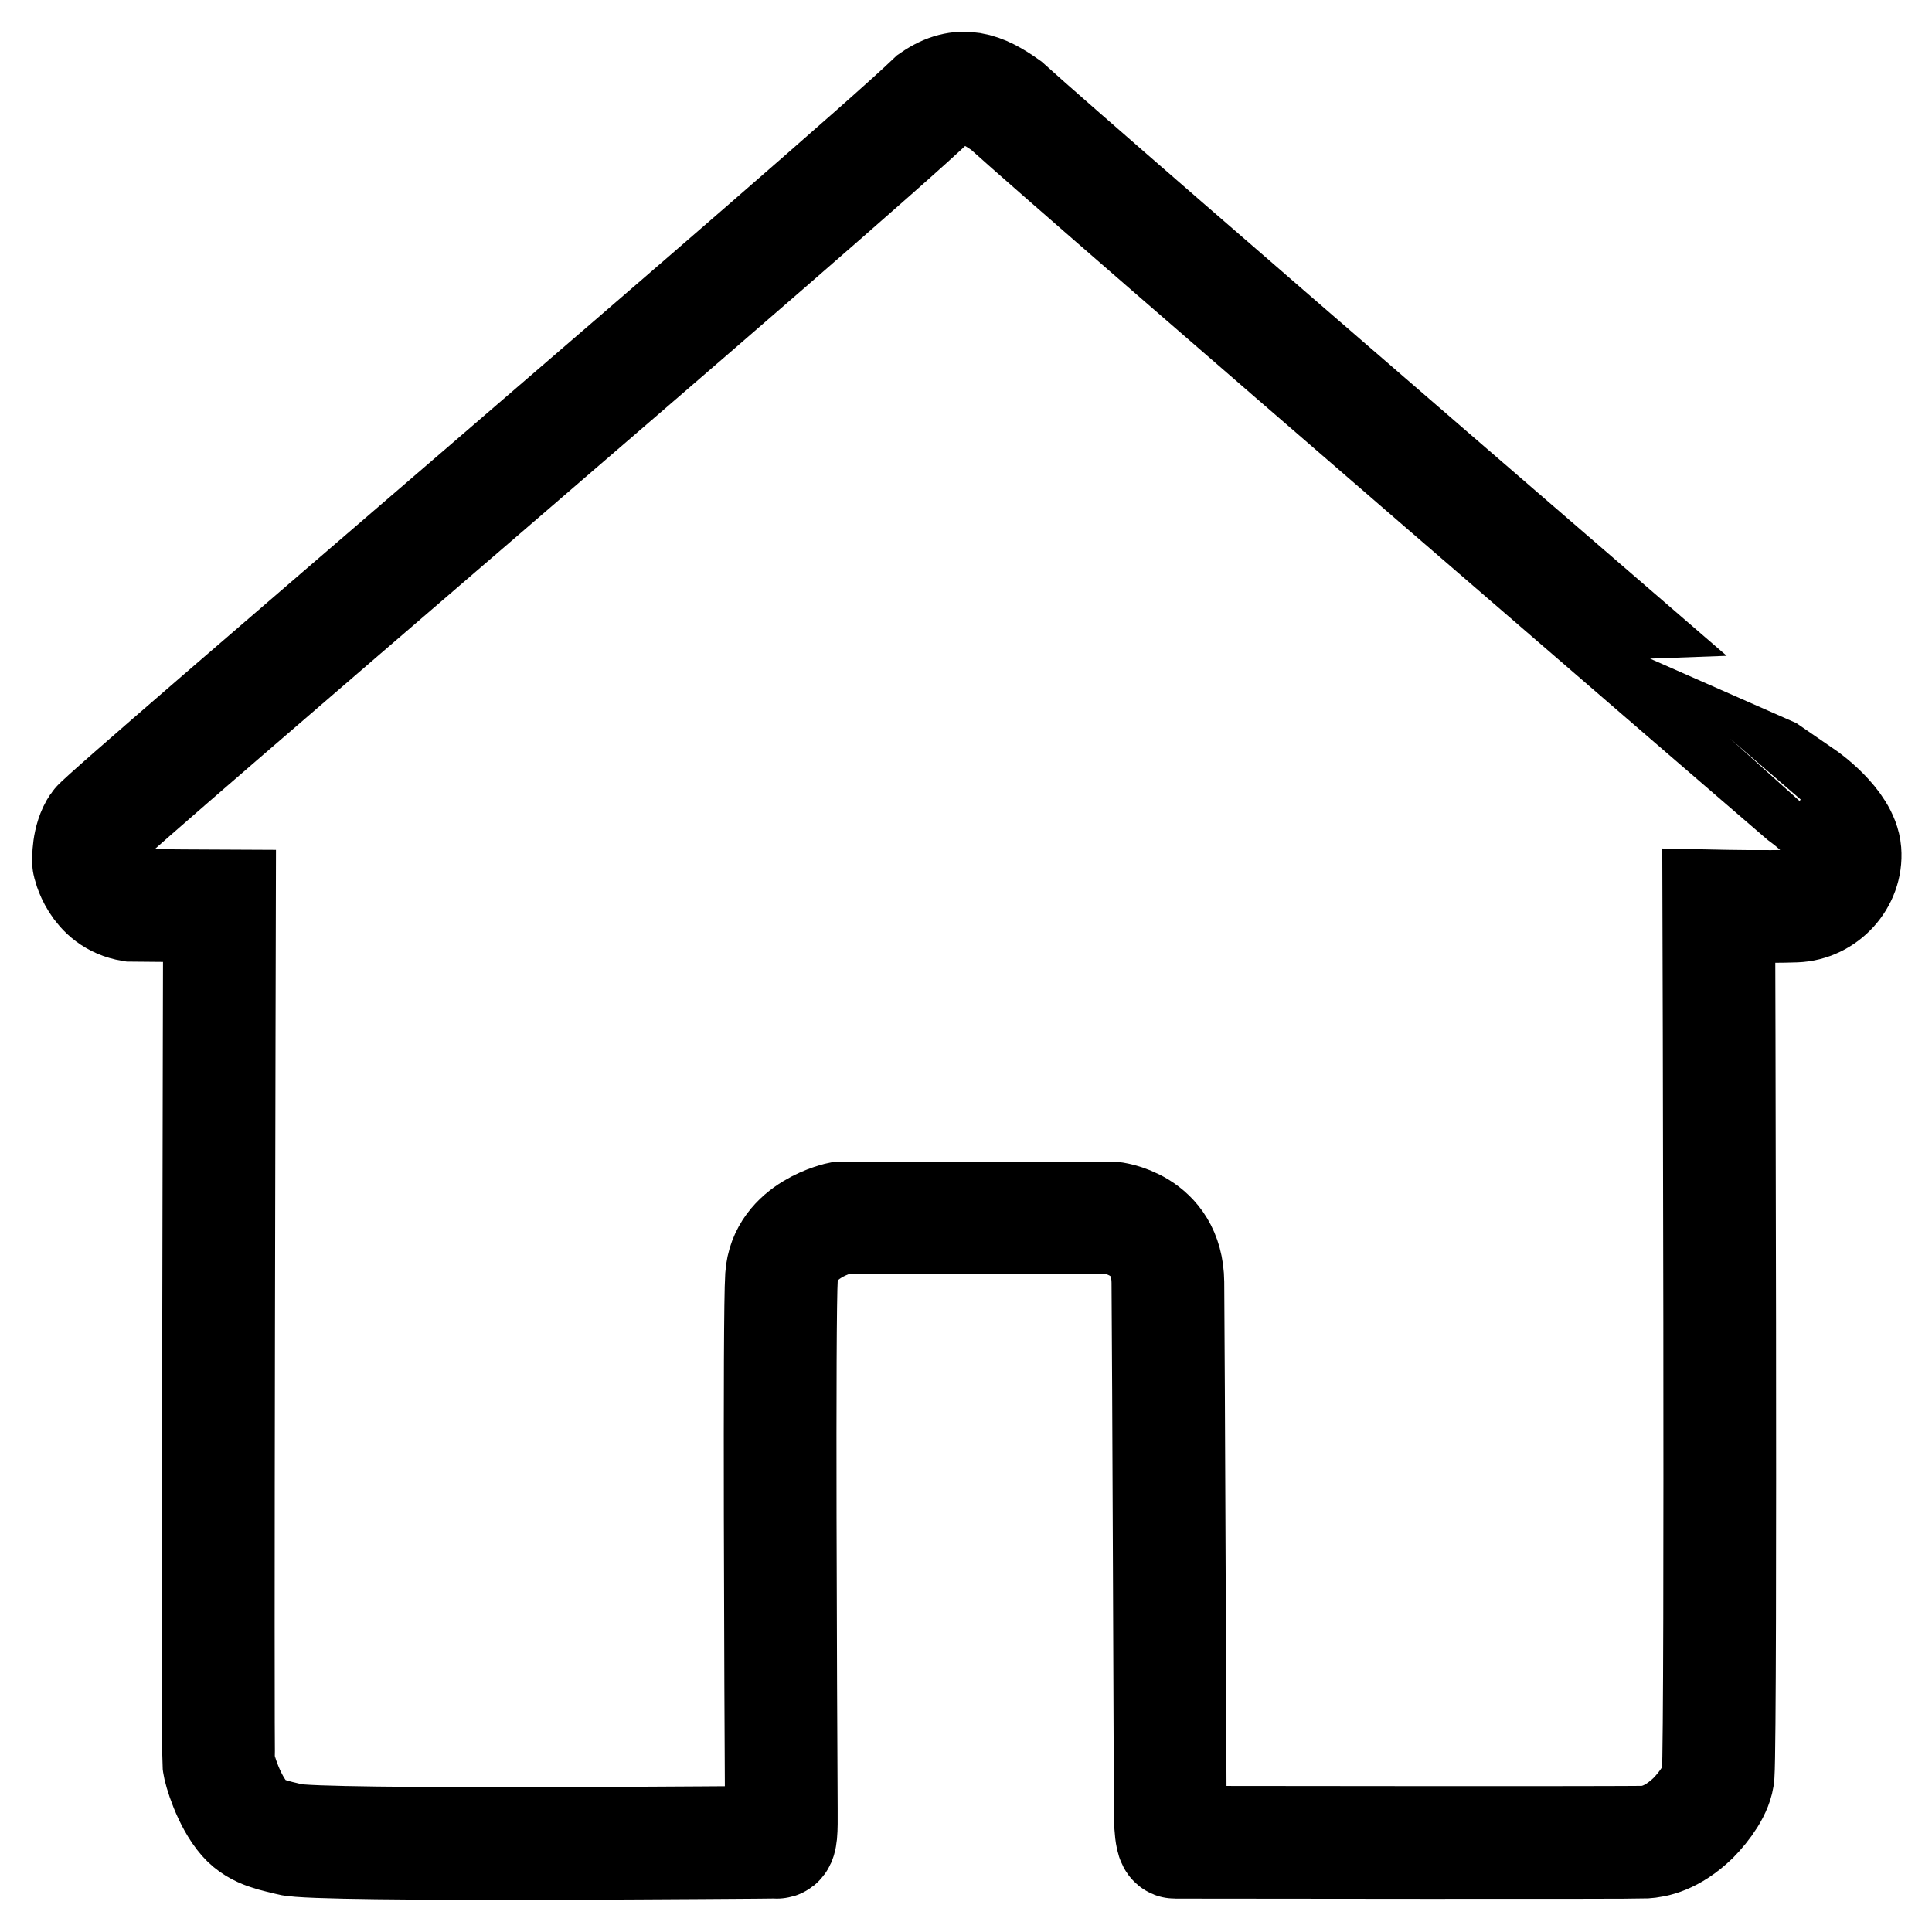 <svg xmlns="http://www.w3.org/2000/svg" xmlns:xlink="http://www.w3.org/1999/xlink" width="600" height="600" viewBox="0 0 600 600">
  <defs>
    <clipPath id="clip-EXHIBIT_logo_test">
      <rect width="600" height="600"/>
    </clipPath>
  </defs>
  <g id="EXHIBIT_logo_test" clip-path="url(#clip-EXHIBIT_logo_test)">
    <g id="house" transform="translate(16 14)">
      <path id="Path_14" data-name="Path 14" d="M1354.2,932.381c-2.937,4.283-2.741,10.6-2.682,11.516,0,.038,2.2,11.46,13.343,13.256,6.835.107,27.3.2,27.3.2s-.646,262.267-.222,266.257c.214,2.015,3.051,11.582,7.923,17.158,4.081,4.675,10.16,5.369,14.219,6.485,8.2,2.254,149.719.794,151.17.881s1.427-3.618,1.391-10.3c-.187-34.657-.756-152.729.057-165.321.957-14.814,18.467-18.3,18.467-18.3h83.985s17.359,1.591,17.545,20.041.732,163.578.732,163.578-.141,10.3,1.482,10.3c15.659.022,142.16.188,145.926-.042,2.808-.172,8.374-1.092,15.02-7.511,3.544-3.641,7.44-8.9,7.739-13.42.99-14.957.192-269.78.192-269.78s14.928.311,23.816,0,16.074-8.167,15.383-16.919-13.042-17.237-13.042-17.237S1661.6,731.552,1636.5,708.795c-7.455-5.3-14.07-8.067-22.858-1.99C1585.768,733.507,1357.056,928.21,1354.2,932.381Z" transform="translate(-1340 -690)" fill="none" stroke="#000" stroke-width="35"/>
    </g>
  </g>
</svg>
